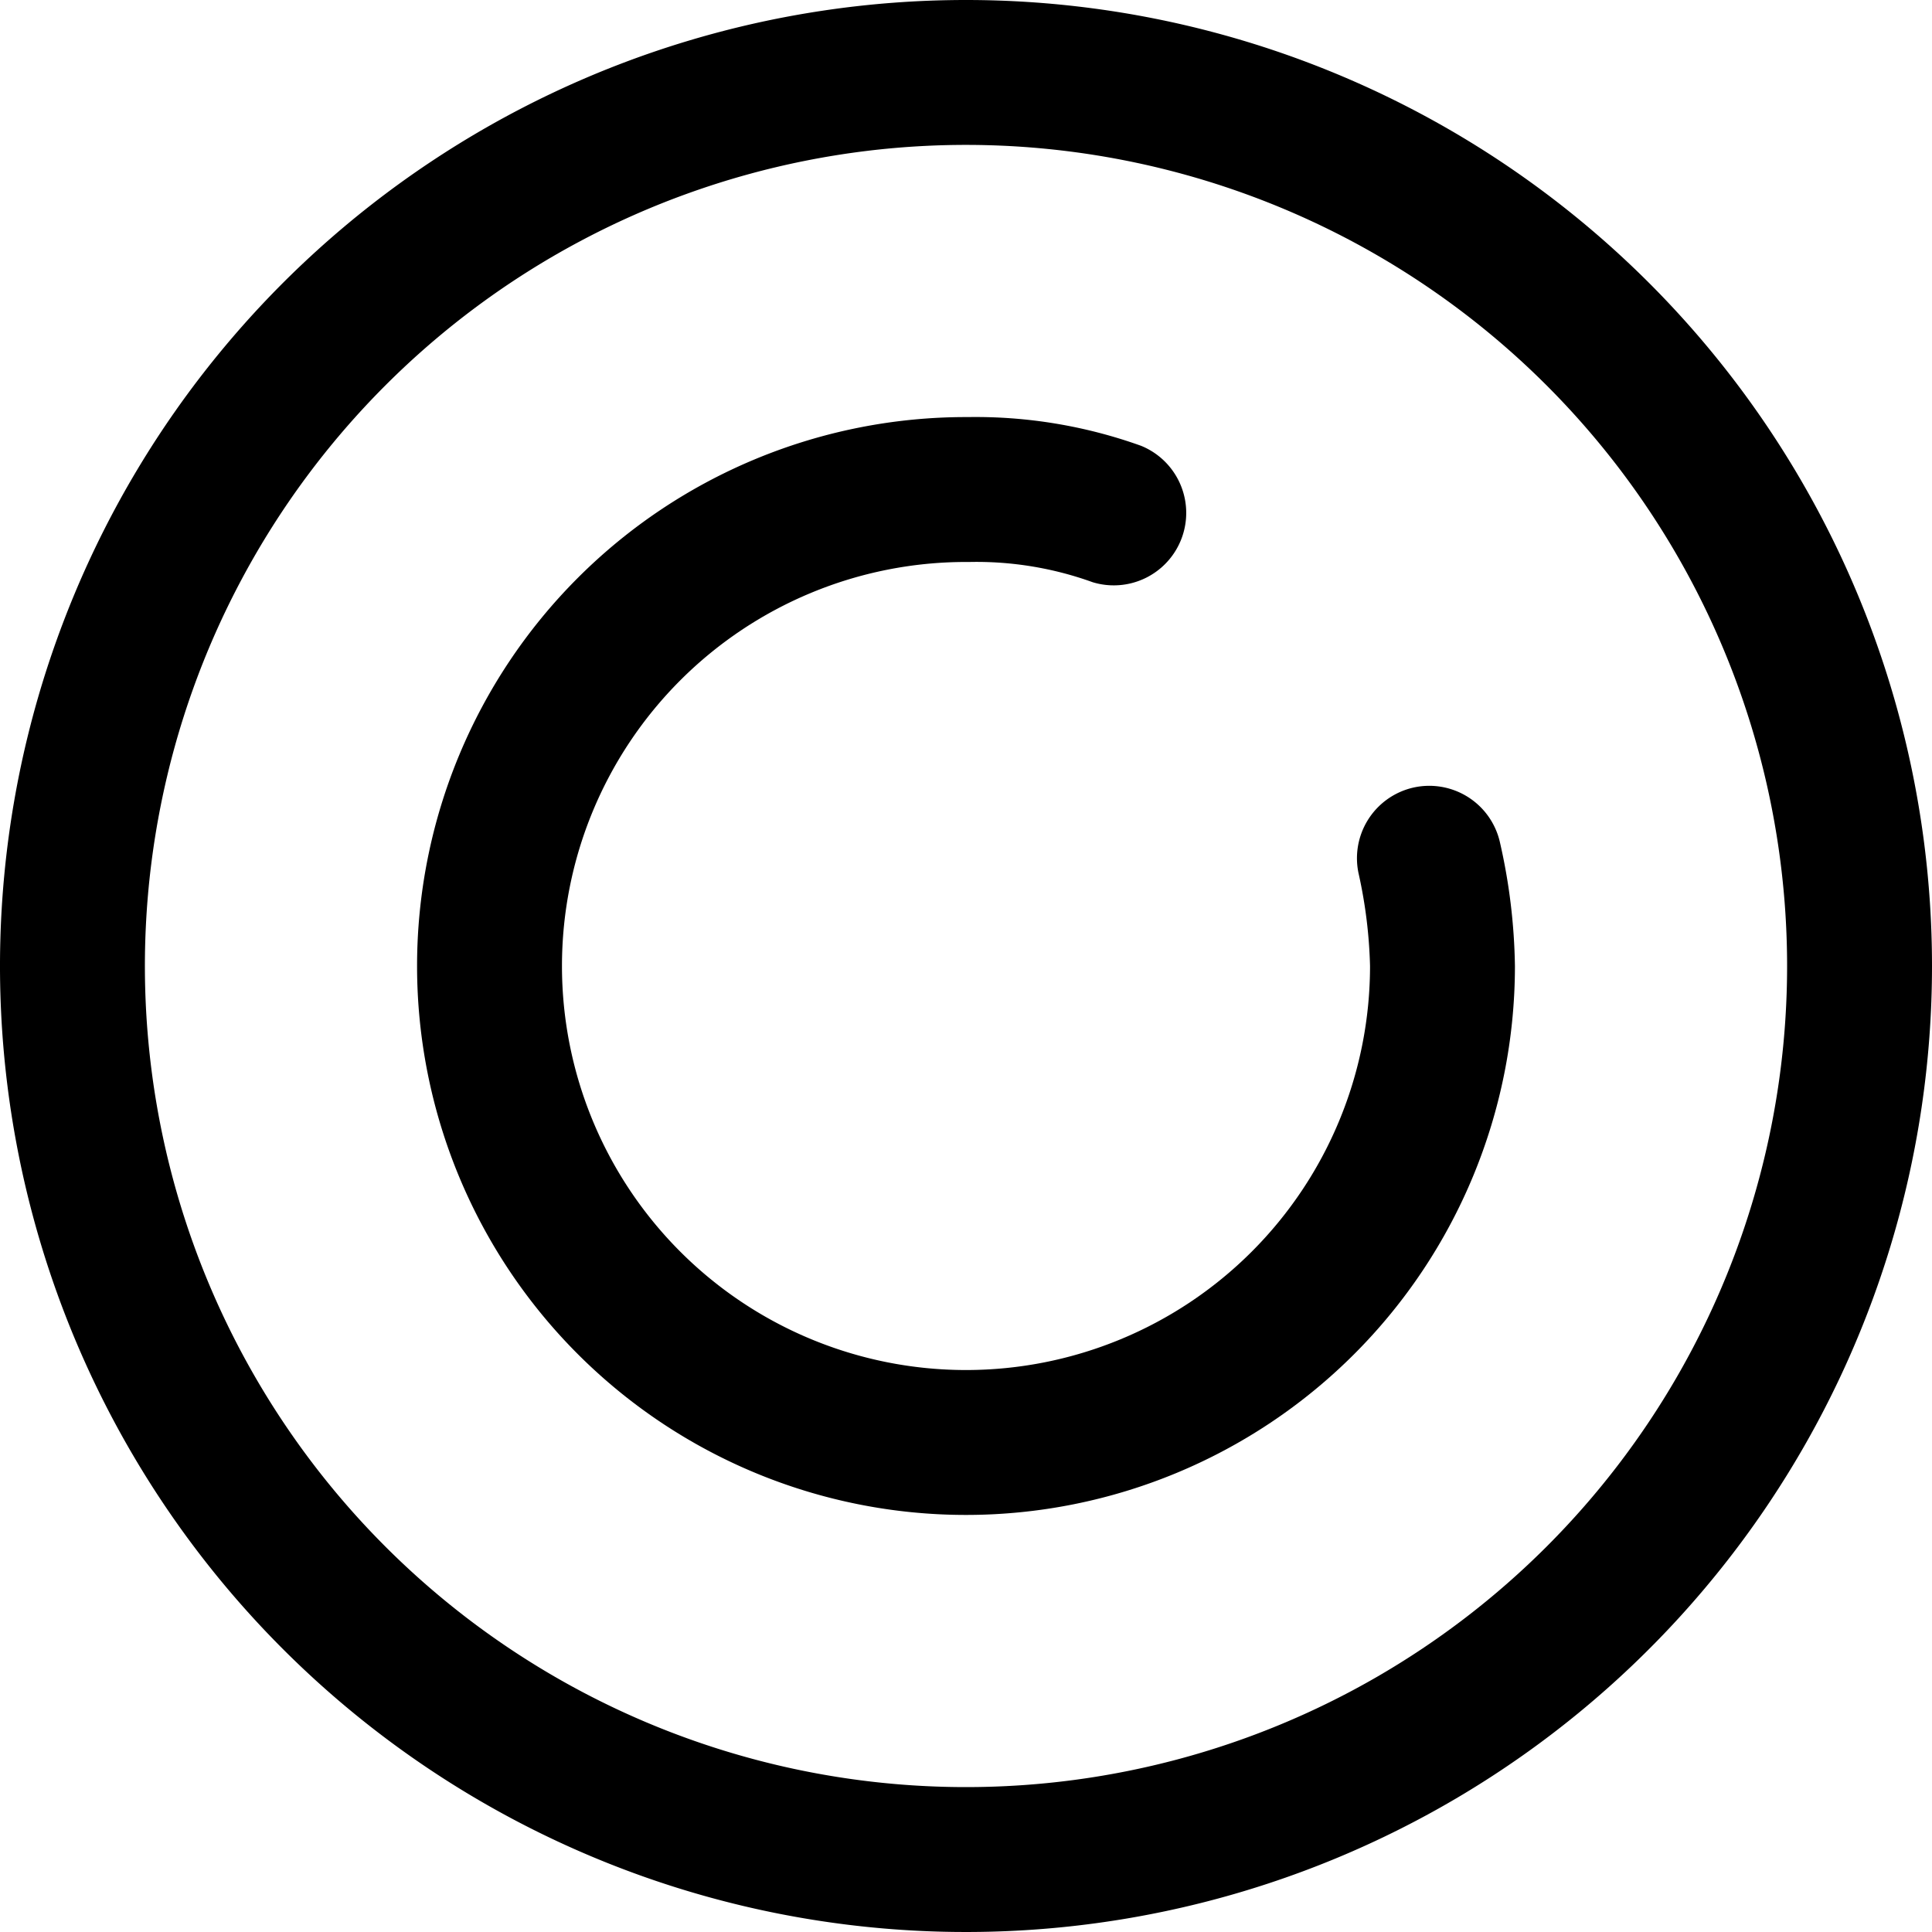 <svg viewBox="0 0 1024 1024" xmlns="http://www.w3.org/2000/svg">
  <path
    fill="currentColor"
    d="M512 0a512 512 0 1 0 512 512A512 512 0 0 0 512 0z m0 947.2a435.2 435.2 0 1 1 435.2-435.2 435.2 435.2 0 0 1-435.2 435.2z"
  ></path>
  <path
    fill="currentColor"
    d="M748.672 417.536a38.4 38.4 0 0 0-28.416 46.208 253.184 253.184 0 0 1 5.888 48.256A214.144 214.144 0 1 1 512 297.856h2.048a181.376 181.376 0 0 1 65.152 10.752 38.4 38.4 0 0 0 25.6-72.32 259.584 259.584 0 0 0-91.648-15.232H512A290.944 290.944 0 1 0 802.944 512a313.088 313.088 0 0 0-8.064-66.048 38.4 38.4 0 0 0-46.208-28.416z"
  ></path>
</svg>
